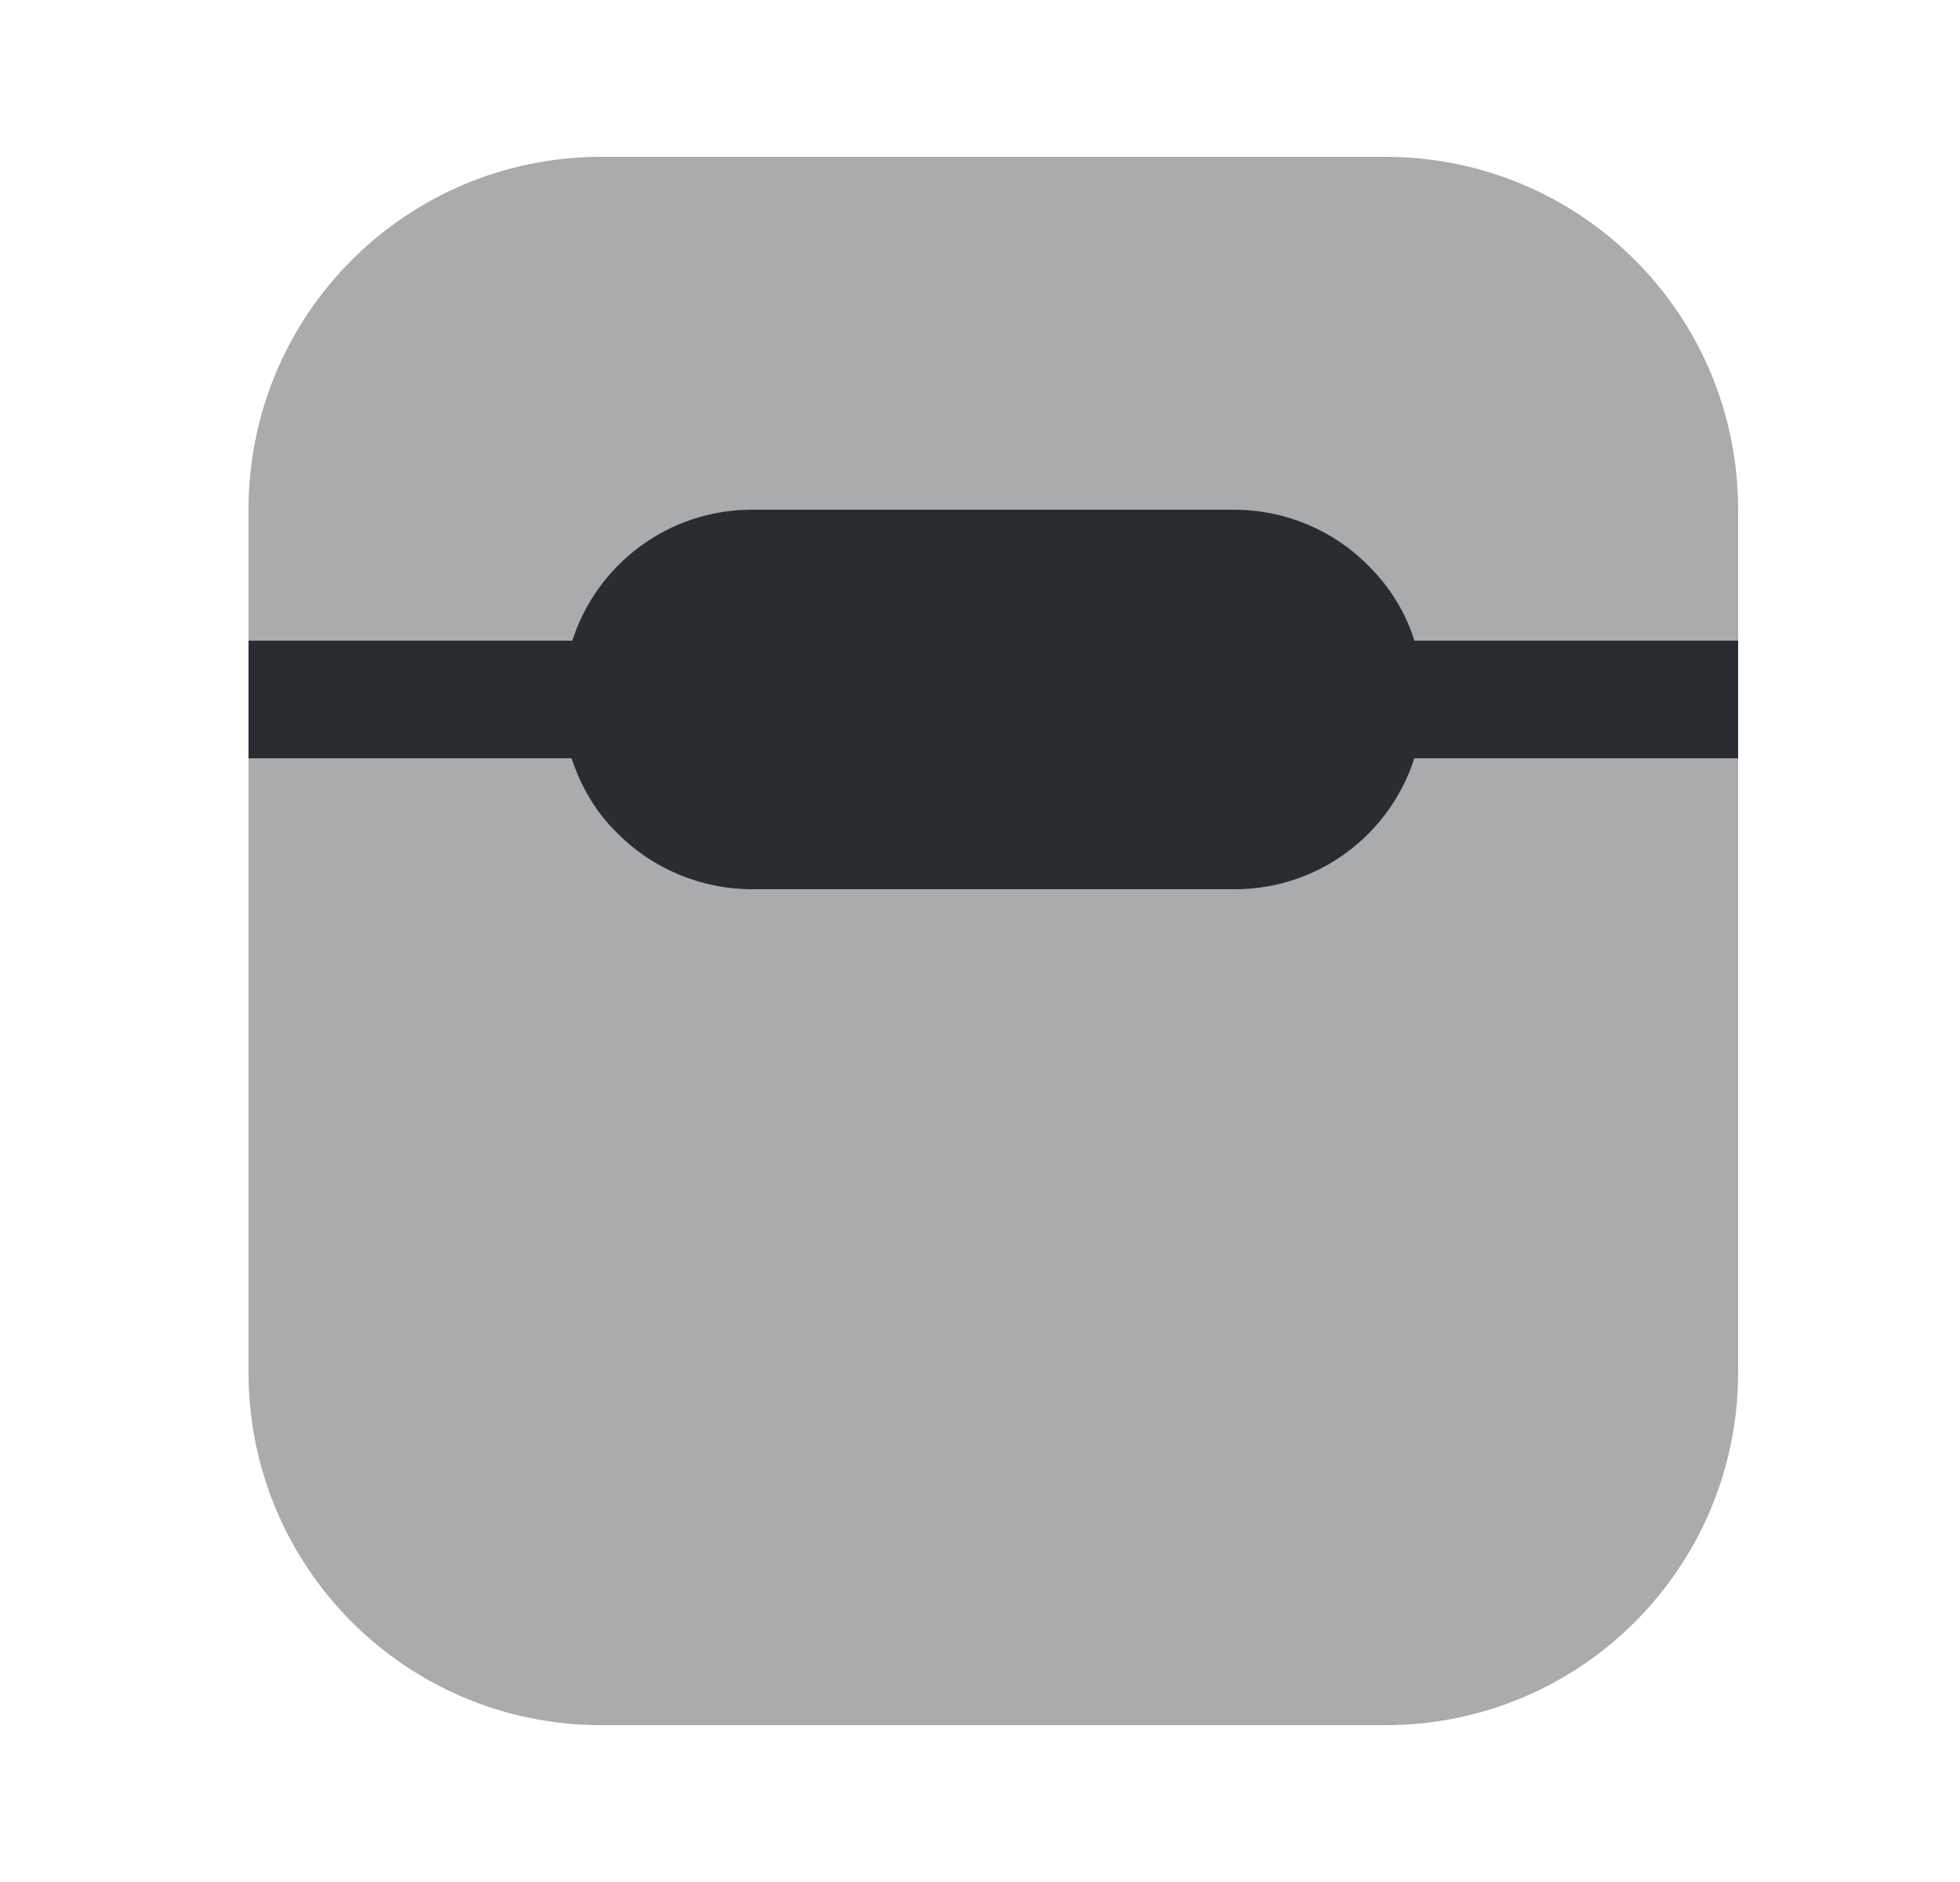 <svg width="25" height="24" viewBox="0 0 25 24" fill="none" xmlns="http://www.w3.org/2000/svg">
<path opacity="0.4" d="M22.17 6.5V17.5C22.17 19.99 20.16 22 17.67 22H7.67C5.18 22 3.17 19.99 3.17 17.5V6.5C3.17 4.01 5.18 2 7.67 2H17.67C20.16 2 22.17 4.01 22.17 6.5Z" fill="#292D32"/>
<path d="M22.17 8.17V9.67H18.04C17.73 10.64 16.82 11.34 15.75 11.34H9.59C8.95 11.34 8.32 11.08 7.87 10.62C7.6 10.36 7.41 10.03 7.29 9.67H3.17V8.17H7.3C7.61 7.2 8.52 6.5 9.59 6.5H15.74C16.39 6.5 17.01 6.76 17.46 7.22C17.73 7.49 17.93 7.81 18.04 8.17H22.17Z" fill="#292D32"/>
</svg>
